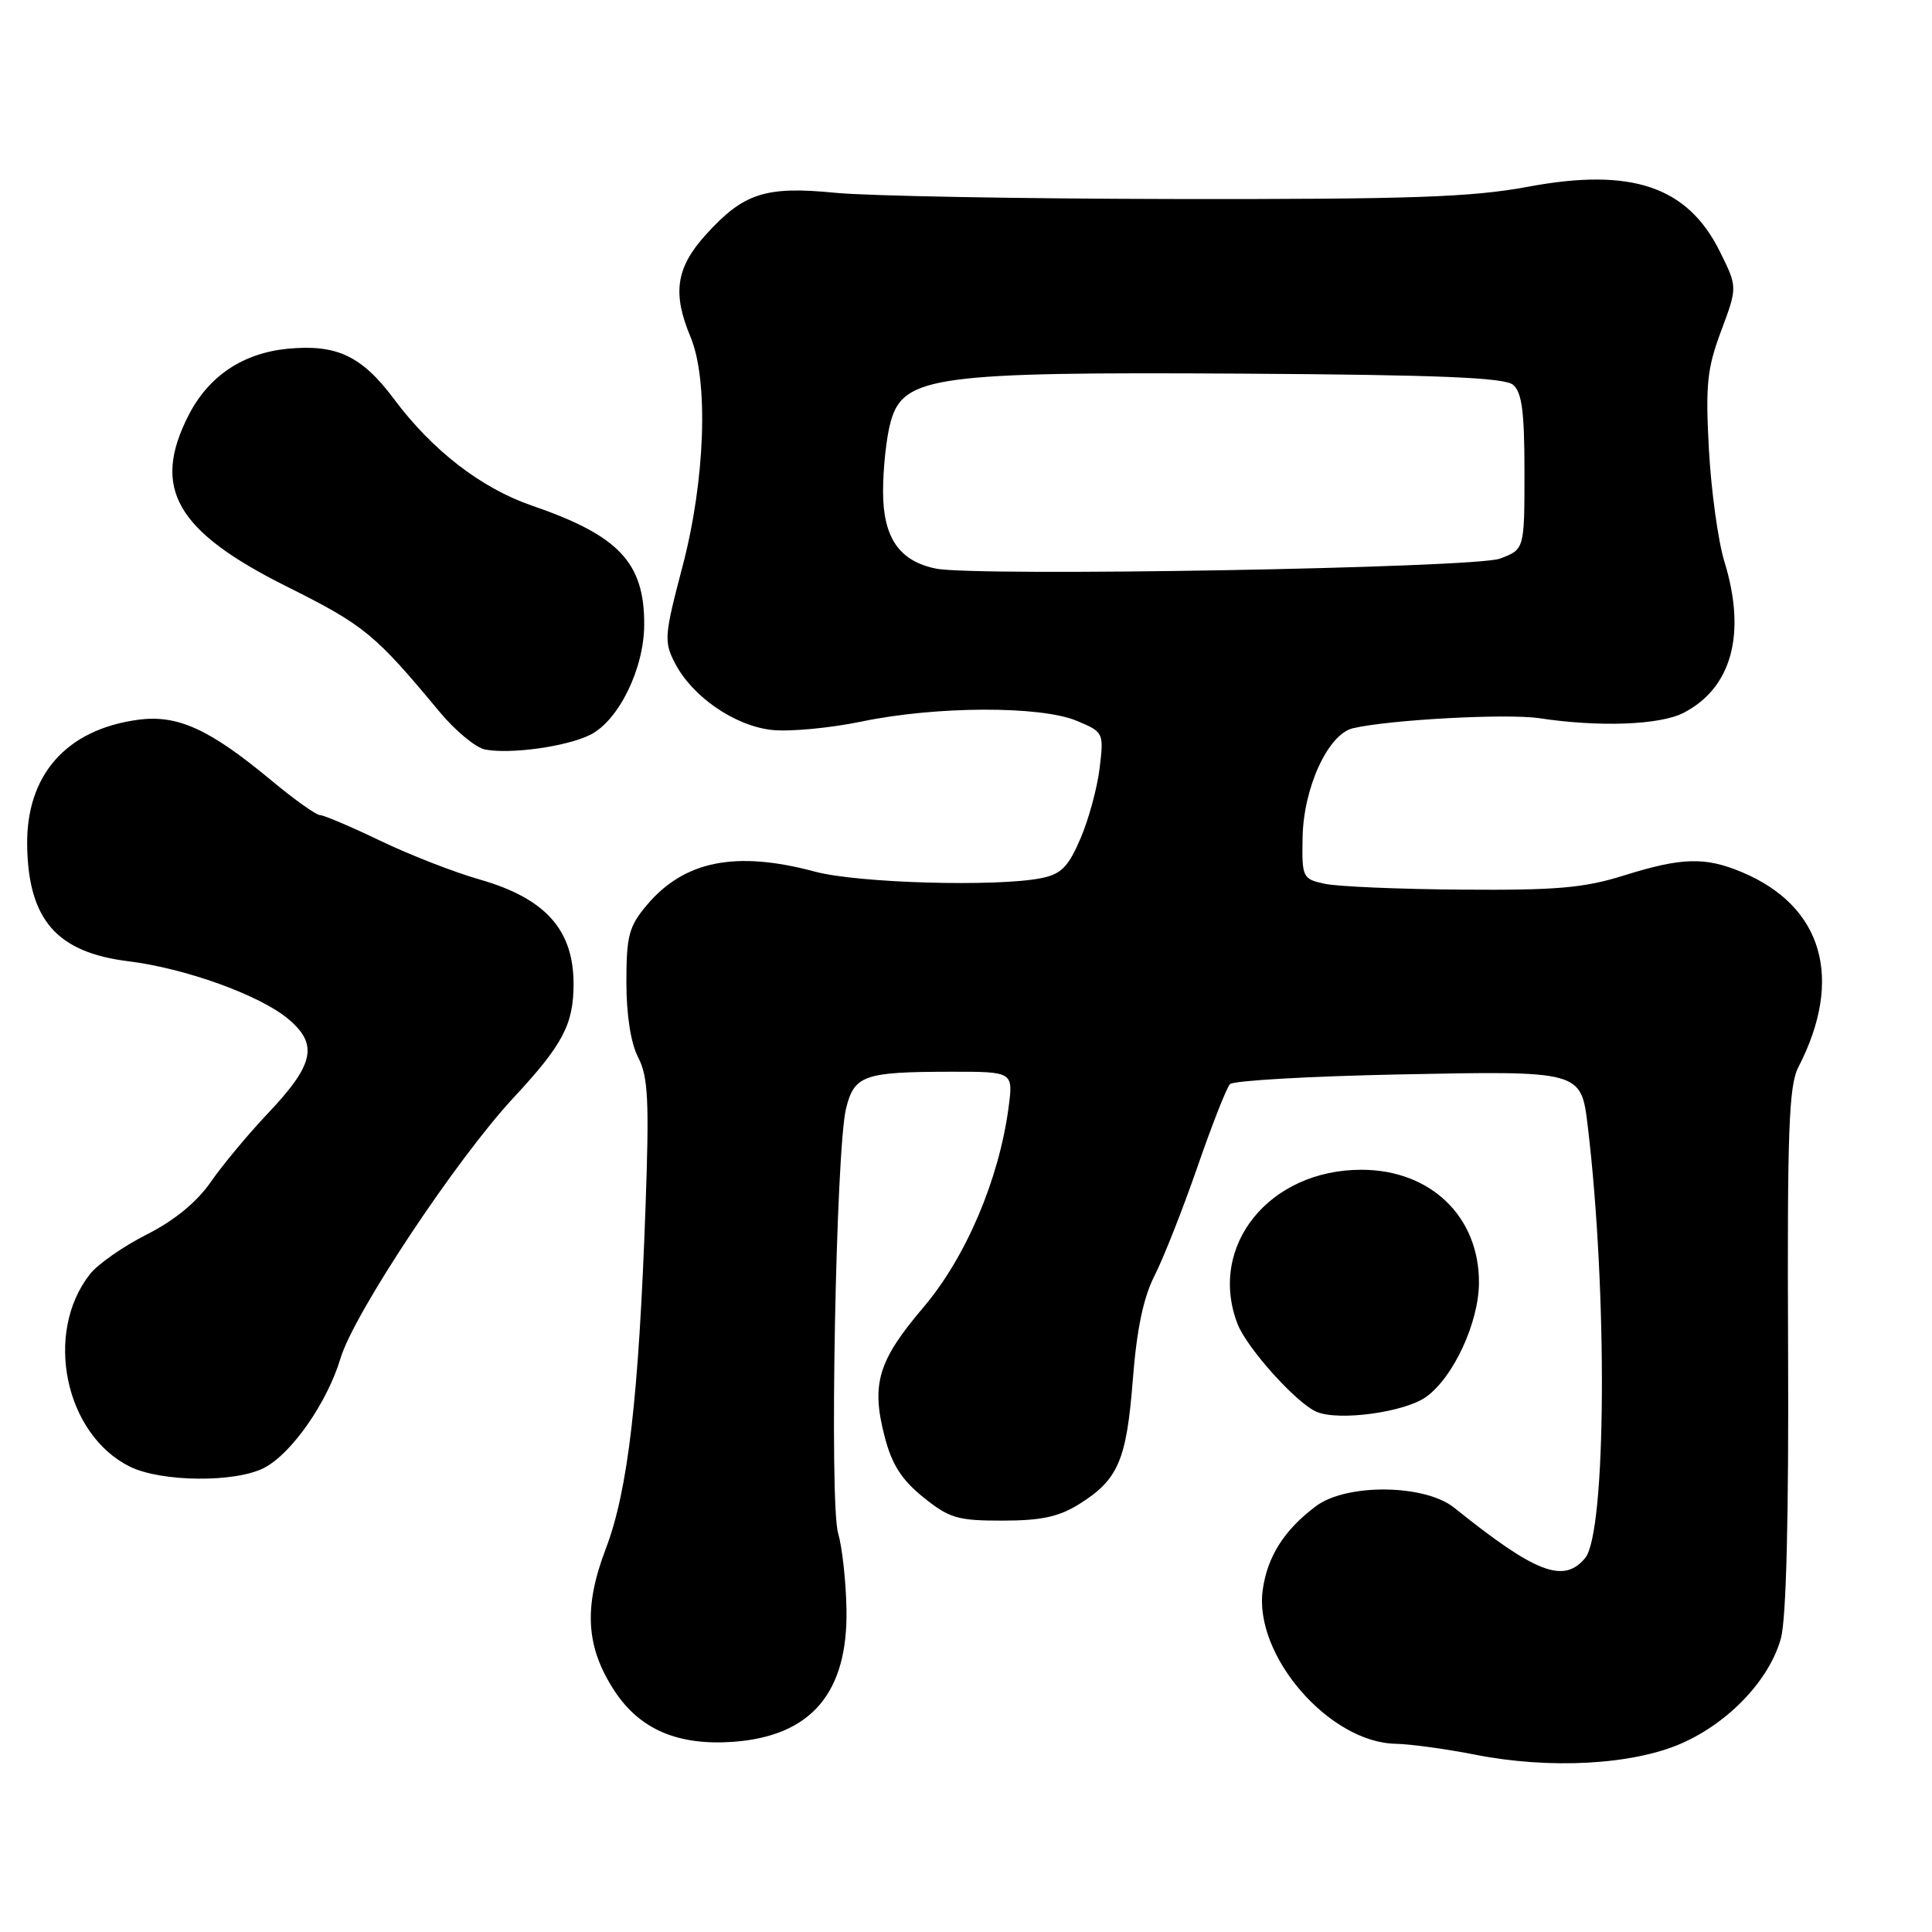 <?xml version="1.0" encoding="UTF-8" standalone="no"?>
<!DOCTYPE svg PUBLIC "-//W3C//DTD SVG 1.1//EN" "http://www.w3.org/Graphics/SVG/1.1/DTD/svg11.dtd" >
<svg xmlns="http://www.w3.org/2000/svg" xmlns:xlink="http://www.w3.org/1999/xlink" version="1.1" viewBox="0 0 256 256">
 <g >
 <path fill="currentColor"
d=" M 222.74 231.04 C 229.08 228.28 234.50 222.55 235.99 217.05 C 236.69 214.42 237.03 200.84 236.93 178.65 C 236.81 149.86 237.03 143.84 238.29 141.41 C 244.34 129.69 241.54 120.05 230.78 115.55 C 225.91 113.52 222.83 113.61 215.16 116.01 C 209.91 117.66 206.23 117.98 193.66 117.88 C 185.32 117.82 177.15 117.47 175.50 117.10 C 172.60 116.47 172.50 116.27 172.60 110.97 C 172.72 104.35 175.98 97.28 179.26 96.50 C 184.09 95.36 199.74 94.52 204.00 95.17 C 211.94 96.37 219.96 96.07 223.09 94.45 C 229.49 91.14 231.43 83.95 228.49 74.41 C 227.66 71.71 226.74 65.03 226.44 59.56 C 225.97 50.97 226.20 48.82 228.07 43.82 C 230.23 38.04 230.23 38.04 227.87 33.29 C 223.59 24.69 216.16 22.19 202.50 24.74 C 195.05 26.13 187.05 26.41 156.00 26.37 C 135.38 26.34 115.00 25.97 110.72 25.55 C 101.43 24.63 98.52 25.57 93.51 31.12 C 89.57 35.48 89.07 38.85 91.50 44.65 C 93.91 50.43 93.45 63.65 90.43 75.08 C 88.03 84.20 87.96 85.02 89.43 87.86 C 91.72 92.30 97.33 96.17 102.26 96.72 C 104.59 96.98 109.97 96.48 114.21 95.60 C 124.09 93.55 137.88 93.51 142.67 95.51 C 146.23 97.00 146.27 97.07 145.71 101.76 C 145.40 104.37 144.26 108.57 143.17 111.11 C 141.55 114.88 140.61 115.83 137.97 116.36 C 132.04 117.54 113.65 117.02 108.00 115.50 C 97.50 112.68 90.66 114.05 85.70 119.94 C 83.33 122.76 83.00 124.01 83.00 130.13 C 83.00 134.50 83.58 138.23 84.57 140.13 C 85.88 142.67 86.04 145.83 85.54 159.83 C 84.64 185.24 83.21 197.50 80.28 205.19 C 77.30 213.01 77.63 218.28 81.45 224.09 C 84.80 229.17 89.84 231.32 97.15 230.80 C 107.49 230.05 112.39 224.30 112.16 213.15 C 112.09 209.49 111.59 204.98 111.05 203.13 C 109.88 199.10 110.76 152.26 112.11 146.86 C 113.20 142.48 114.47 142.03 125.89 142.01 C 134.27 142.00 134.27 142.00 133.64 146.75 C 132.37 156.31 127.97 166.63 122.34 173.25 C 116.33 180.32 115.41 183.41 117.23 190.40 C 118.18 194.06 119.48 196.09 122.35 198.40 C 125.79 201.17 126.89 201.50 132.85 201.49 C 137.95 201.49 140.32 200.98 143.00 199.30 C 148.16 196.07 149.27 193.52 150.10 182.86 C 150.62 176.16 151.50 171.93 152.99 169.02 C 154.16 166.72 156.71 160.26 158.65 154.67 C 160.58 149.08 162.53 144.12 162.98 143.65 C 163.43 143.19 173.47 142.61 185.30 142.37 C 209.60 141.88 209.50 141.86 210.39 149.26 C 213.03 171.32 212.84 203.08 210.04 206.45 C 207.20 209.88 203.48 208.45 192.70 199.79 C 188.82 196.66 178.45 196.54 174.39 199.56 C 170.16 202.72 167.91 206.27 167.31 210.73 C 166.15 219.38 176.15 230.91 184.95 231.06 C 186.90 231.10 191.65 231.75 195.50 232.51 C 205.34 234.45 216.24 233.86 222.74 231.04 Z  M 35.00 194.50 C 38.65 192.61 43.37 185.83 45.12 179.98 C 46.89 174.05 60.47 153.60 68.03 145.47 C 74.57 138.44 76.00 135.73 76.00 130.39 C 76.00 123.17 72.25 119.02 63.50 116.52 C 60.20 115.58 54.30 113.28 50.40 111.41 C 46.49 109.53 42.88 108.00 42.39 108.00 C 41.89 108.00 39.01 105.95 35.99 103.44 C 27.73 96.57 23.51 94.66 18.24 95.38 C 8.77 96.68 3.47 102.70 3.60 112.00 C 3.74 121.87 7.52 126.20 17.00 127.37 C 24.55 128.30 34.40 131.85 38.17 135.00 C 42.23 138.39 41.65 141.06 35.40 147.63 C 32.86 150.31 29.51 154.35 27.94 156.60 C 26.10 159.27 23.13 161.71 19.46 163.57 C 16.35 165.14 12.96 167.50 11.92 168.83 C 5.79 176.62 8.59 190.08 17.22 194.34 C 21.39 196.39 31.17 196.48 35.00 194.50 Z  M 188.96 185.10 C 192.57 182.53 195.94 175.26 195.97 170.00 C 196.02 161.22 189.58 155.01 180.41 155.00 C 168.18 154.99 160.04 165.08 163.96 175.38 C 165.17 178.58 171.80 185.96 174.47 187.08 C 177.42 188.32 186.10 187.14 188.96 185.10 Z  M 78.24 97.35 C 81.99 95.44 85.34 88.61 85.36 82.79 C 85.40 74.55 82.02 70.96 70.46 66.99 C 63.76 64.68 57.30 59.69 52.24 52.92 C 47.95 47.16 44.63 45.59 38.12 46.21 C 32.17 46.79 27.63 49.84 24.98 55.04 C 20.05 64.70 23.32 70.39 38.02 77.73 C 48.29 82.86 49.67 84.00 58.26 94.34 C 60.33 96.83 63.03 99.06 64.26 99.31 C 67.63 99.97 75.15 98.92 78.24 97.35 Z  M 124.00 75.34 C 119.13 74.34 117.00 71.21 117.01 65.08 C 117.01 62.01 117.46 57.87 118.02 55.88 C 119.69 49.84 123.96 49.26 164.73 49.51 C 190.57 49.67 199.33 50.03 200.48 50.98 C 201.66 51.96 202.00 54.54 202.00 62.52 C 202.00 72.80 202.00 72.80 198.75 74.02 C 195.44 75.27 129.31 76.43 124.00 75.34 Z "/>
</g>
</svg>